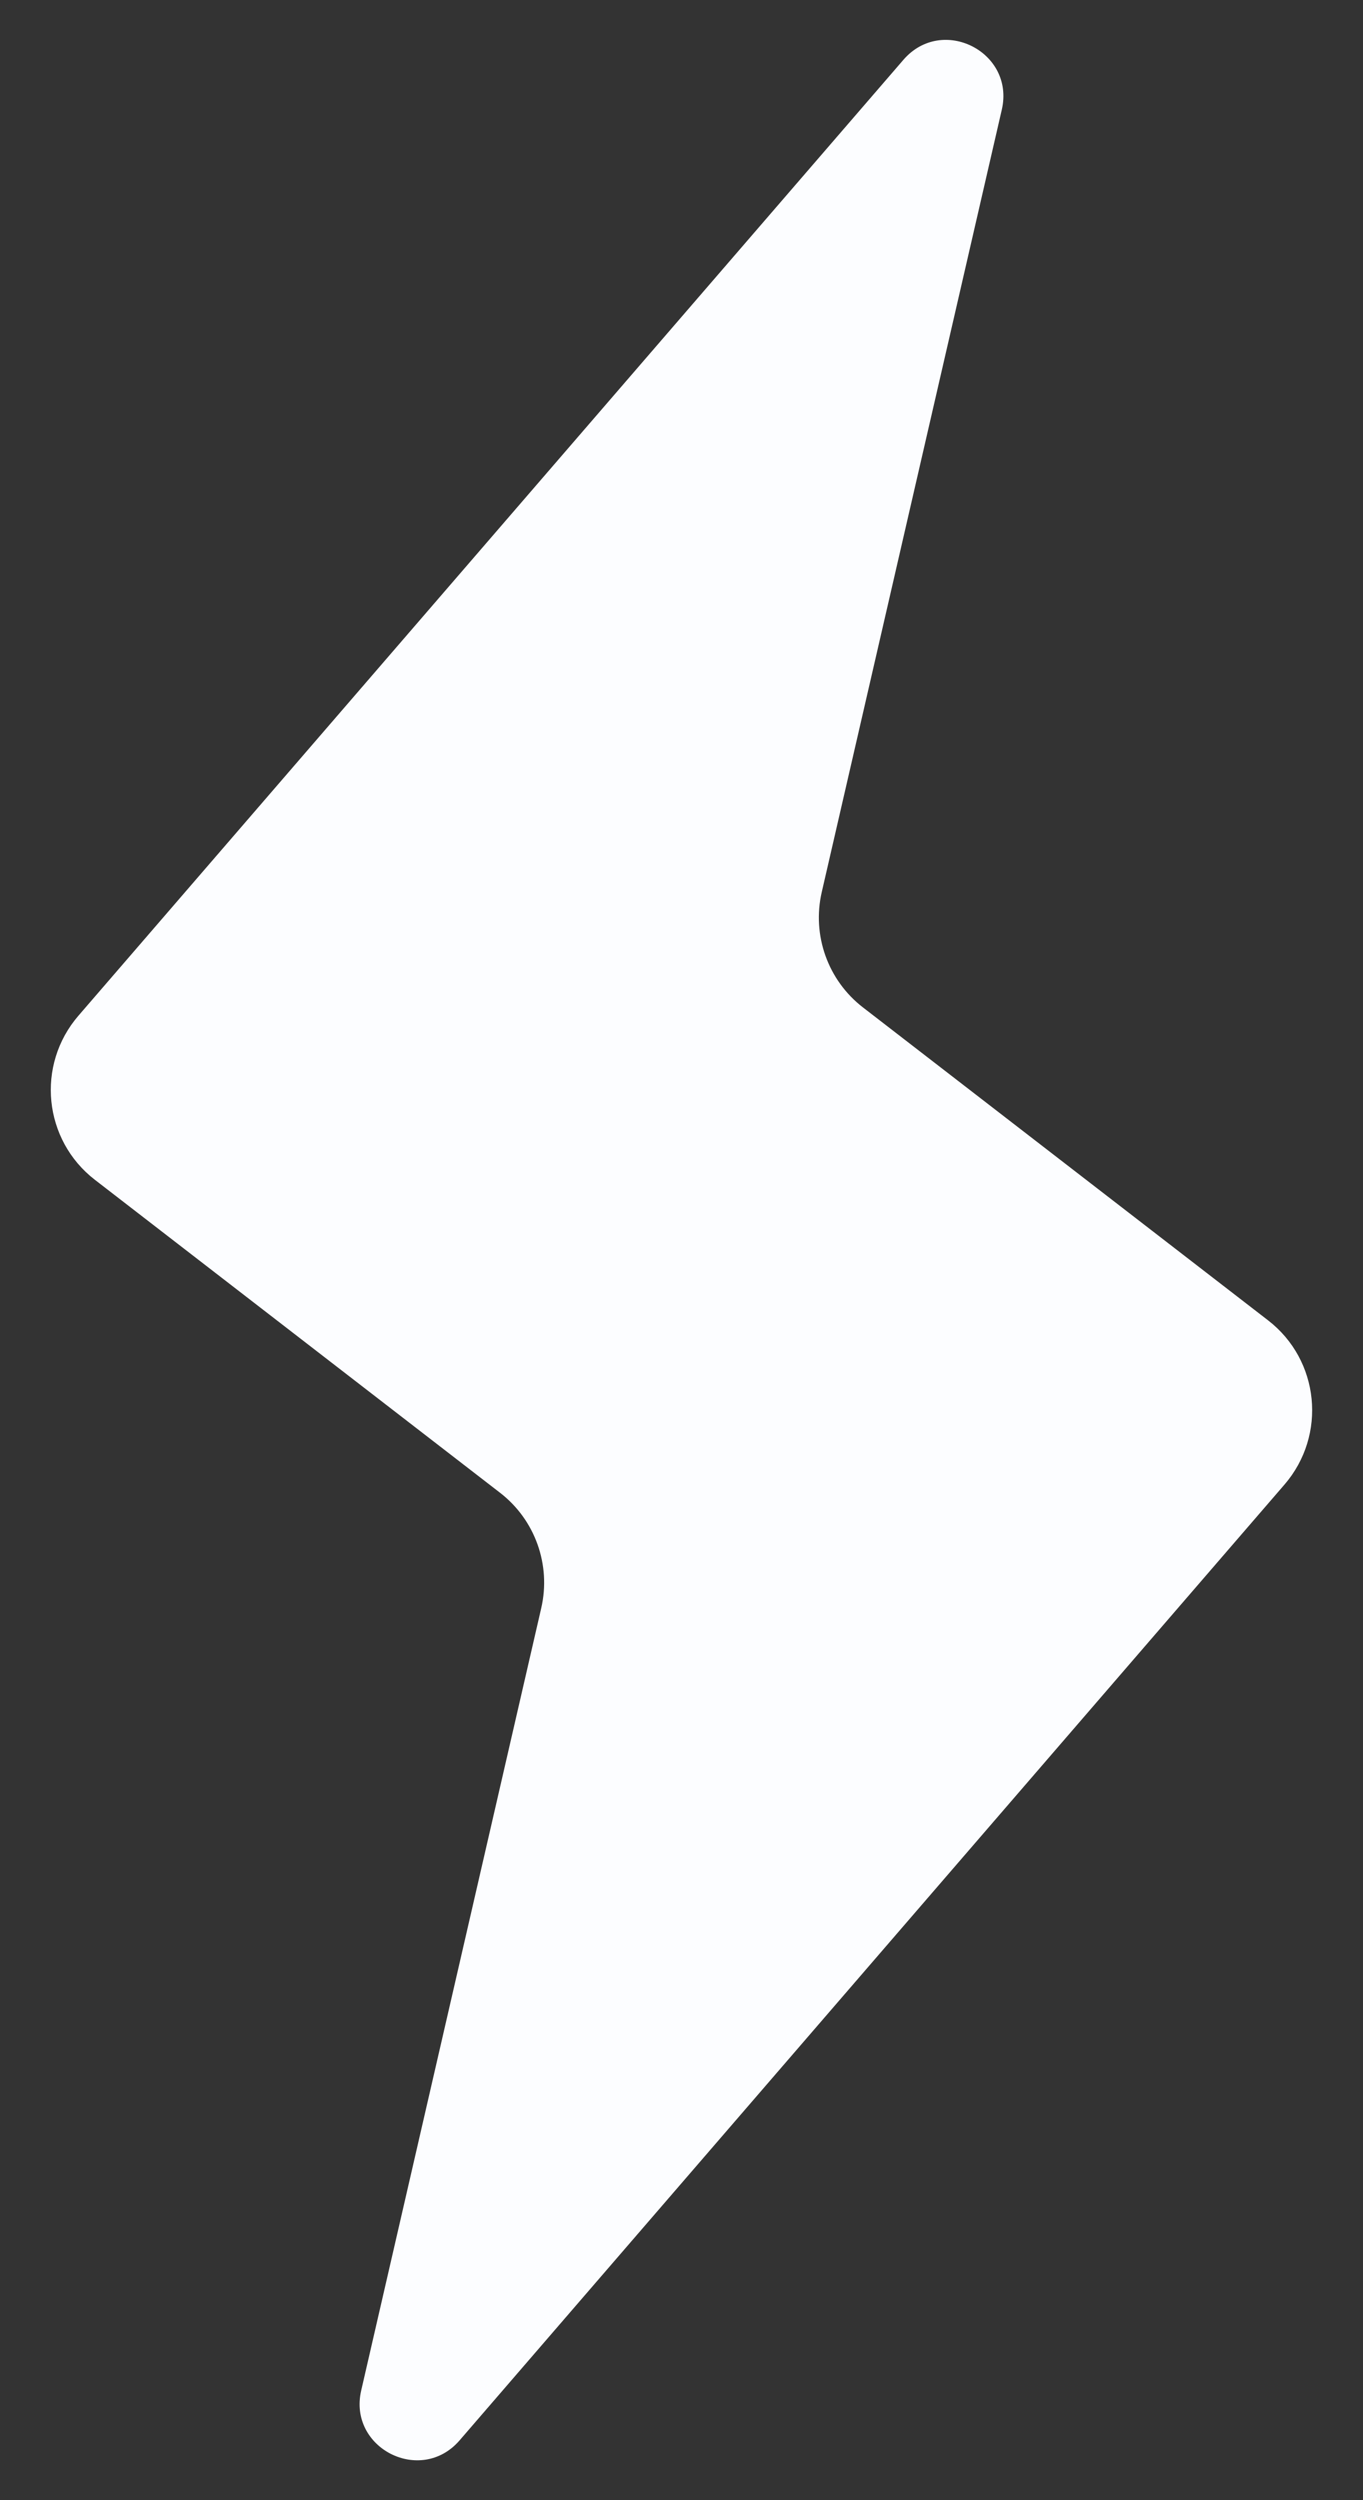 <svg width="12" height="22" viewBox="0 0 12 22" fill="none" xmlns="http://www.w3.org/2000/svg">
<rect x="0" y="0" width="12" height="22" fill="#333333" stroke="none"/>
<path d="M3.18 21.035C3.063 21.543 3.705 21.868 4.046 21.474L11.309 13.063C11.684 12.628 11.618 11.968 11.164 11.618L7.598 8.865C7.289 8.627 7.147 8.23 7.235 7.849L8.82 0.965C8.937 0.457 8.295 0.132 7.954 0.526L0.691 8.937C0.315 9.372 0.382 10.032 0.836 10.382L4.402 13.135C4.711 13.373 4.853 13.77 4.765 14.151L3.18 21.035Z" fill="#FCFDFF"/>
</svg>
